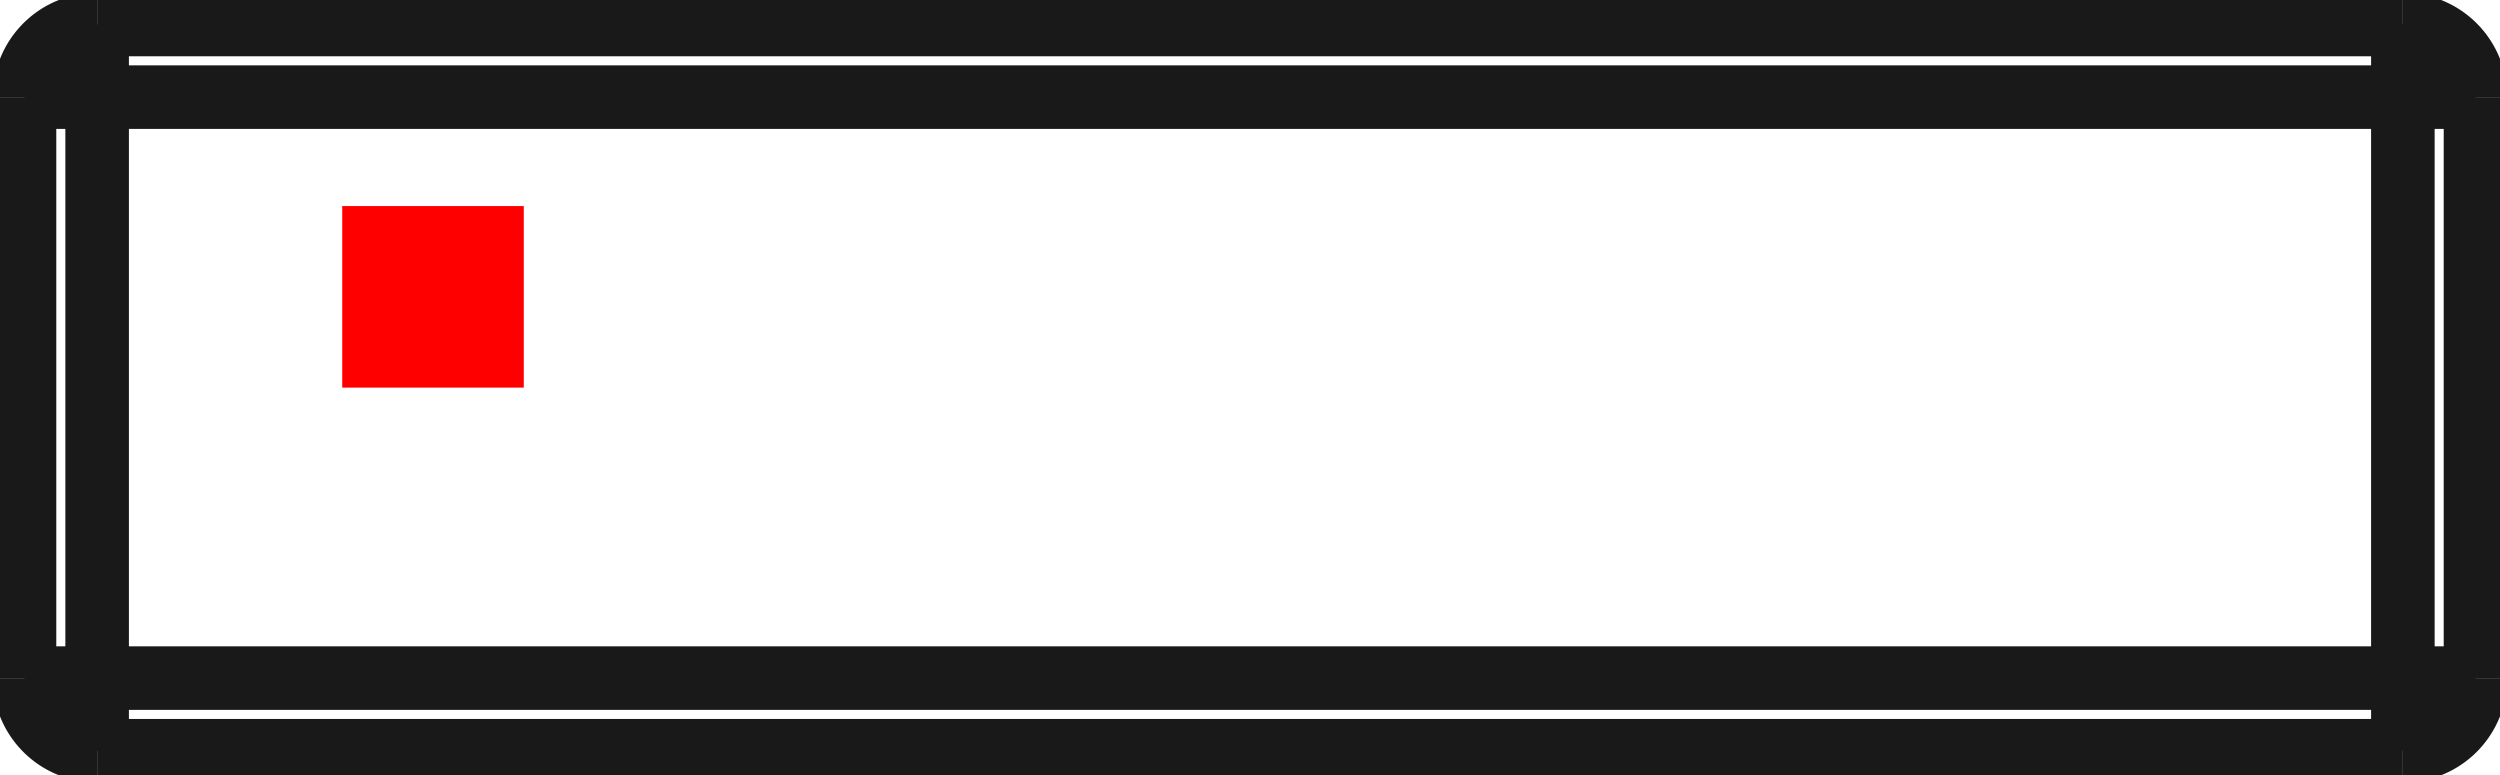 <?xml version="1.0"?>
<!DOCTYPE svg PUBLIC "-//W3C//DTD SVG 1.1//EN" "http://www.w3.org/Graphics/SVG/1.1/DTD/svg11.dtd">
<svg width="13.77mm" height="4.27mm" viewBox="0 0 13.77 4.27" xmlns="http://www.w3.org/2000/svg" version="1.1">
<g id="Shape2DView" transform="translate(1.885,2.135) scale(1,-1)">
<path id="Shape2DView_nwe0000"  d="M -1.75 1.6 L -1.75 -1.6 " stroke="#191919" stroke-width="0.35 px" style="stroke-width:0.35;stroke-miterlimit:4;stroke-dasharray:none;fill:none;fill-opacity:1;fill-rule: evenodd"/>
<path id="Shape2DView_nwe0001"  d="M -1.75 -1.6 A 0.4 0.4 0 0 1 -1.35 -2" stroke="#191919" stroke-width="0.35 px" style="stroke-width:0.35;stroke-miterlimit:4;stroke-dasharray:none;fill:none;fill-opacity:1;fill-rule: evenodd"/>
<path id="Shape2DView_nwe0002"  d="M -1.35 -2.0 L 11.35 -2.0 " stroke="#191919" stroke-width="0.35 px" style="stroke-width:0.35;stroke-miterlimit:4;stroke-dasharray:none;fill:none;fill-opacity:1;fill-rule: evenodd"/>
<path id="Shape2DView_nwe0003"  d="M -1.35 2.0 A 0.4 0.4 0 0 1 -1.75 1.6" stroke="#191919" stroke-width="0.35 px" style="stroke-width:0.35;stroke-miterlimit:4;stroke-dasharray:none;fill:none;fill-opacity:1;fill-rule: evenodd"/>
<path id="Shape2DView_nwe0004"  d="M 11.35 2.0 L -1.35 2.0 " stroke="#191919" stroke-width="0.35 px" style="stroke-width:0.35;stroke-miterlimit:4;stroke-dasharray:none;fill:none;fill-opacity:1;fill-rule: evenodd"/>
<path id="Shape2DView_nwe0005"  d="M 11.75 -1.6 L 11.75 1.6 " stroke="#191919" stroke-width="0.35 px" style="stroke-width:0.35;stroke-miterlimit:4;stroke-dasharray:none;fill:none;fill-opacity:1;fill-rule: evenodd"/>
<path id="Shape2DView_nwe0006"  d="M 11.35 -2.0 A 0.4 0.4 0 0 1 11.75 -1.6" stroke="#191919" stroke-width="0.35 px" style="stroke-width:0.35;stroke-miterlimit:4;stroke-dasharray:none;fill:none;fill-opacity:1;fill-rule: evenodd"/>
<path id="Shape2DView_nwe0007"  d="M 11.75 1.6 A 0.4 0.4 0 0 1 11.35 2" stroke="#191919" stroke-width="0.35 px" style="stroke-width:0.35;stroke-miterlimit:4;stroke-dasharray:none;fill:none;fill-opacity:1;fill-rule: evenodd"/>
<path id="Shape2DView_nwe0009"  d="M -1.35 1.6 L -1.395 1.6 L -1.439 1.6 L -1.482 1.6 L -1.524 1.6 L -1.563 1.6 L -1.599 1.6 L -1.633 1.6 L -1.663 1.6 L -1.689 1.6 L -1.71 1.6 L -1.728 1.6 L -1.74 1.6 L -1.747 1.6 L -1.75 1.6 " stroke="#191919" stroke-width="0.35 px" style="stroke-width:0.35;stroke-miterlimit:4;stroke-dasharray:none;fill:none;fill-opacity:1;fill-rule: evenodd"/>
<path id="Shape2DView_nwe0010"  d="M -1.35 -1.6 L -1.395 -1.6 L -1.439 -1.6 L -1.482 -1.6 L -1.524 -1.6 L -1.563 -1.6 L -1.599 -1.6 L -1.633 -1.6 L -1.663 -1.6 L -1.689 -1.6 L -1.71 -1.6 L -1.728 -1.6 L -1.74 -1.6 L -1.747 -1.6 L -1.75 -1.6 " stroke="#191919" stroke-width="0.35 px" style="stroke-width:0.35;stroke-miterlimit:4;stroke-dasharray:none;fill:none;fill-opacity:1;fill-rule: evenodd"/>
<path id="Shape2DView_nwe0011"  d="M -1.35 1.6 L -1.35 -1.6 " stroke="#191919" stroke-width="0.35 px" style="stroke-width:0.35;stroke-miterlimit:4;stroke-dasharray:none;fill:none;fill-opacity:1;fill-rule: evenodd"/>
<path id="Shape2DView_nwe0013"  d="M -1.35 -1.6 L -1.35 -1.645 L -1.35 -1.689 L -1.35 -1.732 L -1.35 -1.774 L -1.35 -1.813 L -1.35 -1.849 L -1.35 -1.883 L -1.35 -1.913 L -1.35 -1.939 L -1.35 -1.96 L -1.35 -1.978 L -1.35 -1.99 L -1.35 -1.997 L -1.35 -2.0 " stroke="#191919" stroke-width="0.35 px" style="stroke-width:0.35;stroke-miterlimit:4;stroke-dasharray:none;fill:none;fill-opacity:1;fill-rule: evenodd"/>
<path id="Shape2DView_nwe0014"  d="M -1.35 1.6 L -1.35 1.645 L -1.35 1.689 L -1.35 1.732 L -1.35 1.774 L -1.35 1.813 L -1.35 1.849 L -1.35 1.883 L -1.35 1.913 L -1.35 1.939 L -1.35 1.96 L -1.35 1.978 L -1.35 1.99 L -1.35 1.997 L -1.35 2.0 " stroke="#191919" stroke-width="0.35 px" style="stroke-width:0.35;stroke-miterlimit:4;stroke-dasharray:none;fill:none;fill-opacity:1;fill-rule: evenodd"/>
<path id="Shape2DView_nwe0015"  d="M -1.35 -1.6 L 11.35 -1.6 " stroke="#191919" stroke-width="0.35 px" style="stroke-width:0.35;stroke-miterlimit:4;stroke-dasharray:none;fill:none;fill-opacity:1;fill-rule: evenodd"/>
<path id="Shape2DView_nwe0016"  d="M 11.35 -1.6 L 11.35 1.6 " stroke="#191919" stroke-width="0.35 px" style="stroke-width:0.35;stroke-miterlimit:4;stroke-dasharray:none;fill:none;fill-opacity:1;fill-rule: evenodd"/>
<path id="Shape2DView_nwe0017"  d="M 11.35 1.6 L -1.35 1.6 " stroke="#191919" stroke-width="0.35 px" style="stroke-width:0.35;stroke-miterlimit:4;stroke-dasharray:none;fill:none;fill-opacity:1;fill-rule: evenodd"/>
<path id="Shape2DView_nwe0020"  d="M 11.35 -1.6 L 11.35 -1.645 L 11.35 -1.689 L 11.35 -1.732 L 11.35 -1.774 L 11.35 -1.813 L 11.35 -1.849 L 11.35 -1.883 L 11.35 -1.913 L 11.35 -1.939 L 11.35 -1.96 L 11.35 -1.978 L 11.35 -1.99 L 11.35 -1.997 L 11.35 -2.0 " stroke="#191919" stroke-width="0.35 px" style="stroke-width:0.35;stroke-miterlimit:4;stroke-dasharray:none;fill:none;fill-opacity:1;fill-rule: evenodd"/>
<path id="Shape2DView_nwe0021"  d="M 11.35 1.6 L 11.35 1.645 L 11.35 1.689 L 11.35 1.732 L 11.35 1.774 L 11.35 1.813 L 11.35 1.849 L 11.35 1.883 L 11.35 1.913 L 11.35 1.939 L 11.35 1.96 L 11.35 1.978 L 11.35 1.99 L 11.35 1.997 L 11.35 2.0 " stroke="#191919" stroke-width="0.35 px" style="stroke-width:0.35;stroke-miterlimit:4;stroke-dasharray:none;fill:none;fill-opacity:1;fill-rule: evenodd"/>
<path id="Shape2DView_nwe0022"  d="M 11.35 -1.6 L 11.395 -1.6 L 11.439 -1.6 L 11.482 -1.6 L 11.524 -1.6 L 11.563 -1.6 L 11.599 -1.6 L 11.633 -1.6 L 11.663 -1.6 L 11.689 -1.6 L 11.71 -1.6 L 11.728 -1.6 L 11.74 -1.6 L 11.747 -1.6 L 11.75 -1.6 " stroke="#191919" stroke-width="0.35 px" style="stroke-width:0.35;stroke-miterlimit:4;stroke-dasharray:none;fill:none;fill-opacity:1;fill-rule: evenodd"/>
<path id="Shape2DView_nwe0023"  d="M 11.35 1.6 L 11.395 1.6 L 11.439 1.6 L 11.482 1.6 L 11.524 1.6 L 11.563 1.6 L 11.599 1.6 L 11.633 1.6 L 11.663 1.6 L 11.689 1.6 L 11.71 1.6 L 11.728 1.6 L 11.74 1.6 L 11.747 1.6 L 11.75 1.6 " stroke="#191919" stroke-width="0.35 px" style="stroke-width:0.35;stroke-miterlimit:4;stroke-dasharray:none;fill:none;fill-opacity:1;fill-rule: evenodd"/>
<title>b'Shape2DView'</title>
</g>
<g id="Rectangle" transform="translate(1.885,2.135) scale(1,-1)">
<rect fill="#ff0000" id="origin" width="1" height="1" x="0" y="0" />
<title>b'Rectangle'</title>
</g>
</svg>